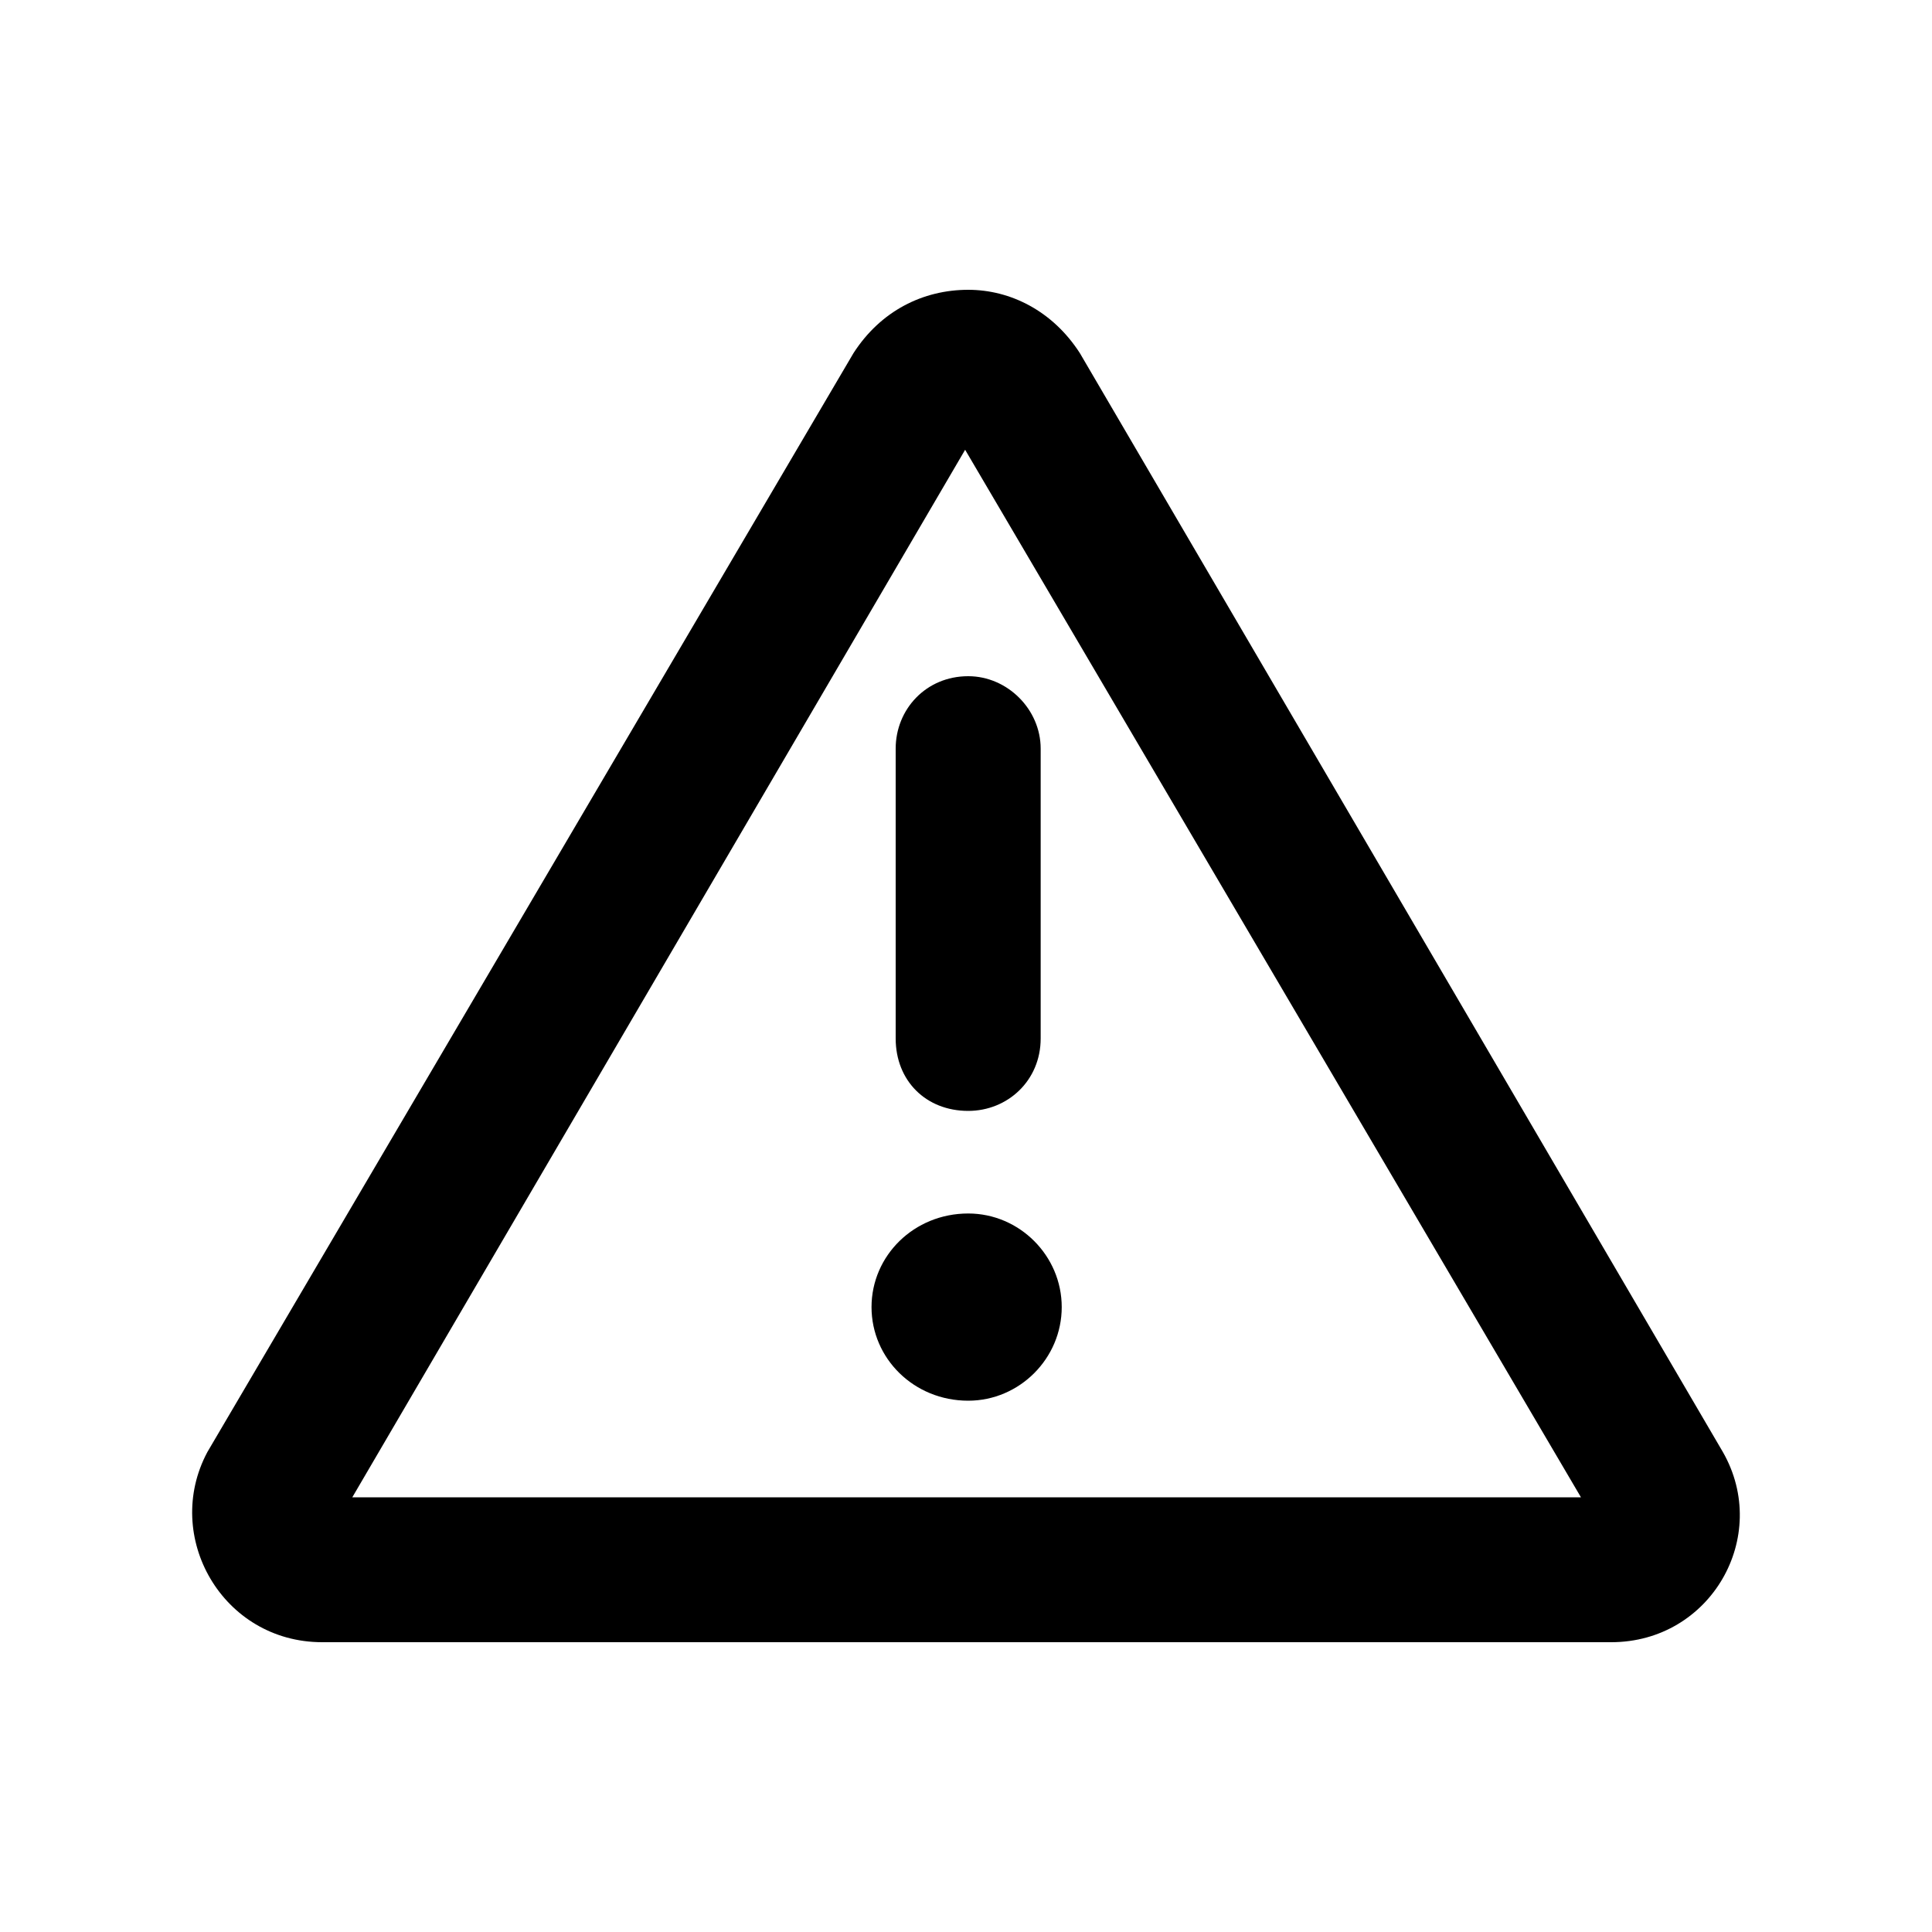 <svg
    width="20"
    height="20"
    viewBox="0 0 20 20"
    xmlns="http://www.w3.org/2000/svg"
  >
    <g>
      <path
        d="M17.835 15.031C18.335 15.906 17.71 17 16.679 17H3.335C2.304 17 1.679 15.906 2.147 15.031L8.835 3.656C9.116 3.219 9.554 3 10.023 3C10.46 3 10.898 3.219 11.179 3.656L17.835 15.031ZM3.647 15.5H16.366L9.991 4.656L3.647 15.5ZM10.023 12.562C10.554 12.562 10.991 13 10.991 13.531C10.991 14.062 10.554 14.5 10.023 14.5C9.46 14.5 9.022 14.062 9.022 13.531C9.022 13 9.46 12.562 10.023 12.562ZM9.272 7.75C9.272 7.344 9.585 7 10.023 7C10.429 7 10.773 7.344 10.773 7.75V10.75C10.773 11.188 10.429 11.5 10.023 11.5C9.585 11.5 9.272 11.188 9.272 10.75V7.75Z"
        fill="currentColor"
      />
    </g>
</svg>
